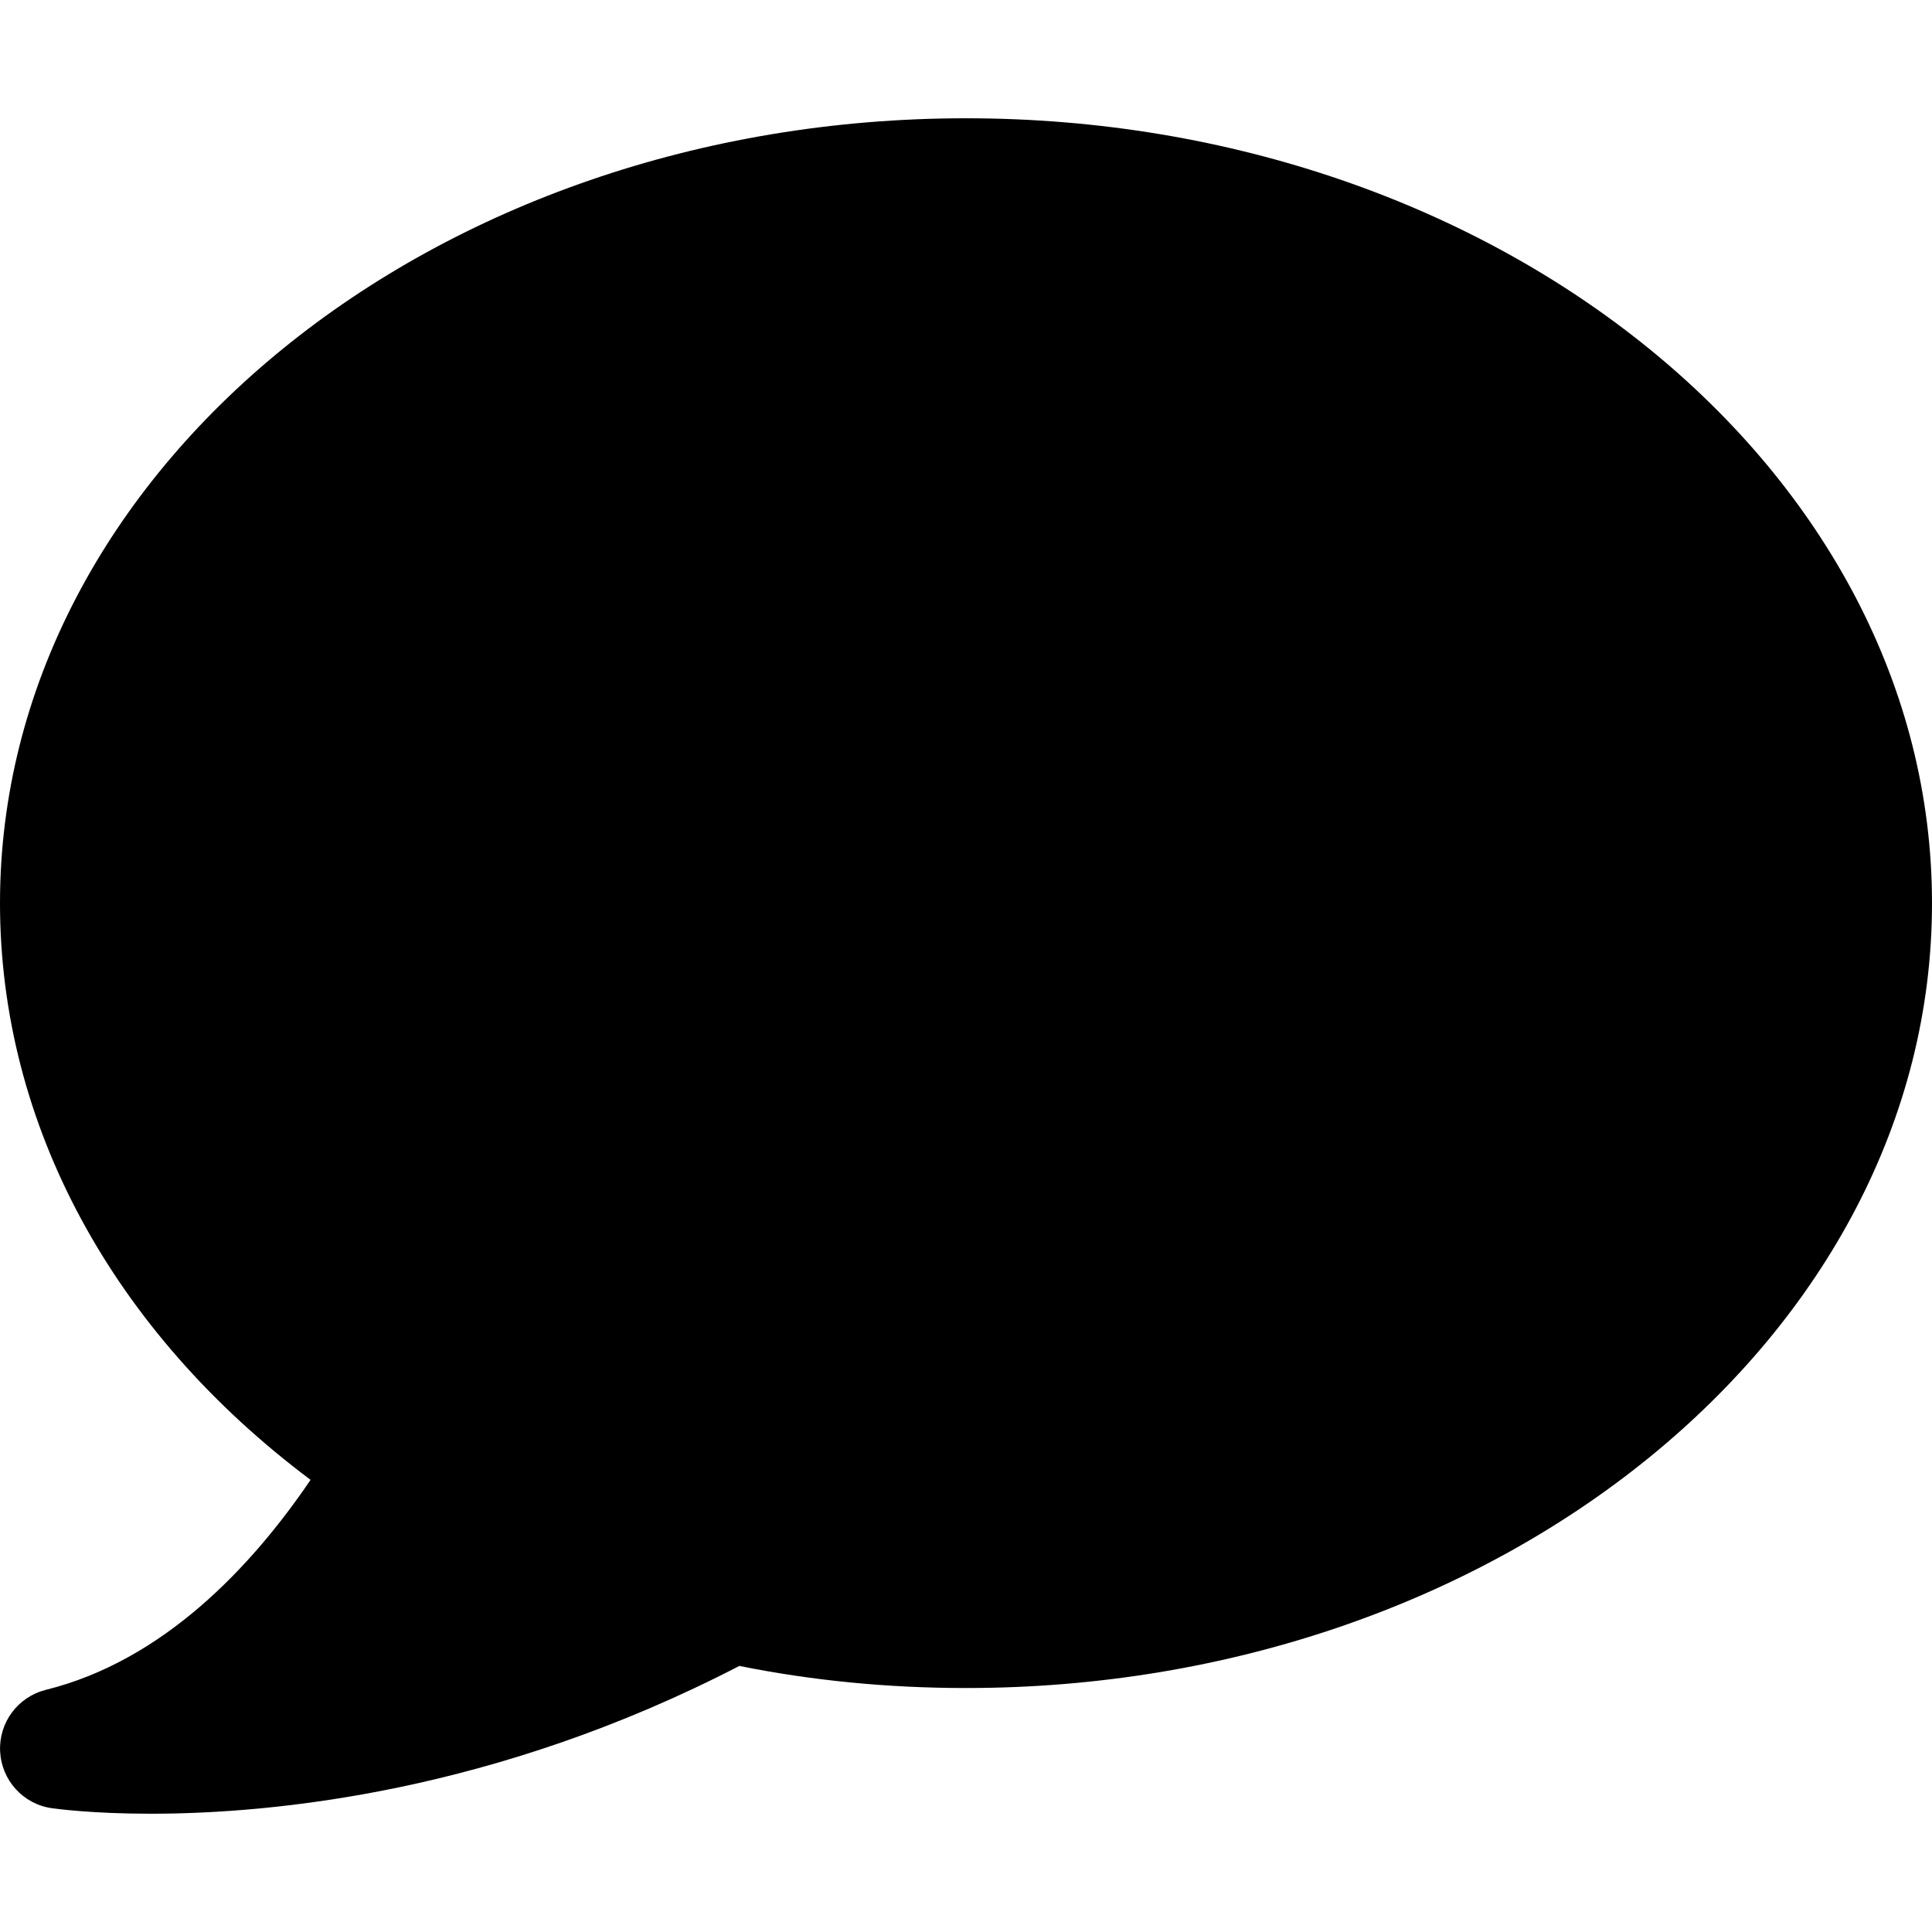 <?xml version="1.0" encoding="iso-8859-1"?>
<!-- Generator: Adobe Illustrator 19.0.0, SVG Export Plug-In . SVG Version: 6.00 Build 0)  -->
<svg version="1.1" id="Capa_1" xmlns="http://www.w3.org/2000/svg" xmlns:xlink="http://www.w3.org/1999/xlink" x="0px" y="0px"
	 viewBox="0 0 512 512" style="enable-background:new 0 0 512 512;" xml:space="preserve">
<g>
	<g>
		<path d="M256,31.344c-141.152,0-256,93.312-256,208c0,58.592,29.824,113.536,82.304,152.832
			c-15.744,23.2-39.104,47.936-70.144,55.648c-7.424,1.856-12.512,8.672-12.128,16.32c0.384,7.648,6.08,13.952,13.664,15.04
			c1.152,0.16,10.656,1.472,26.272,1.472c32.48,0,91.328-5.696,155.968-39.168c19.168,3.872,39.328,5.856,60.064,5.856
			c141.152,0,256-93.312,256-208S397.152,31.344,256,31.344z"/>
	</g>
</g>
<g>
</g>
<g>
</g>
<g>
</g>
<g>
</g>
<g>
</g>
<g>
</g>
<g>
</g>
<g>
</g>
<g>
</g>
<g>
</g>
<g>
</g>
<g>
</g>
<g>
</g>
<g>
</g>
<g>
</g>
</svg>
